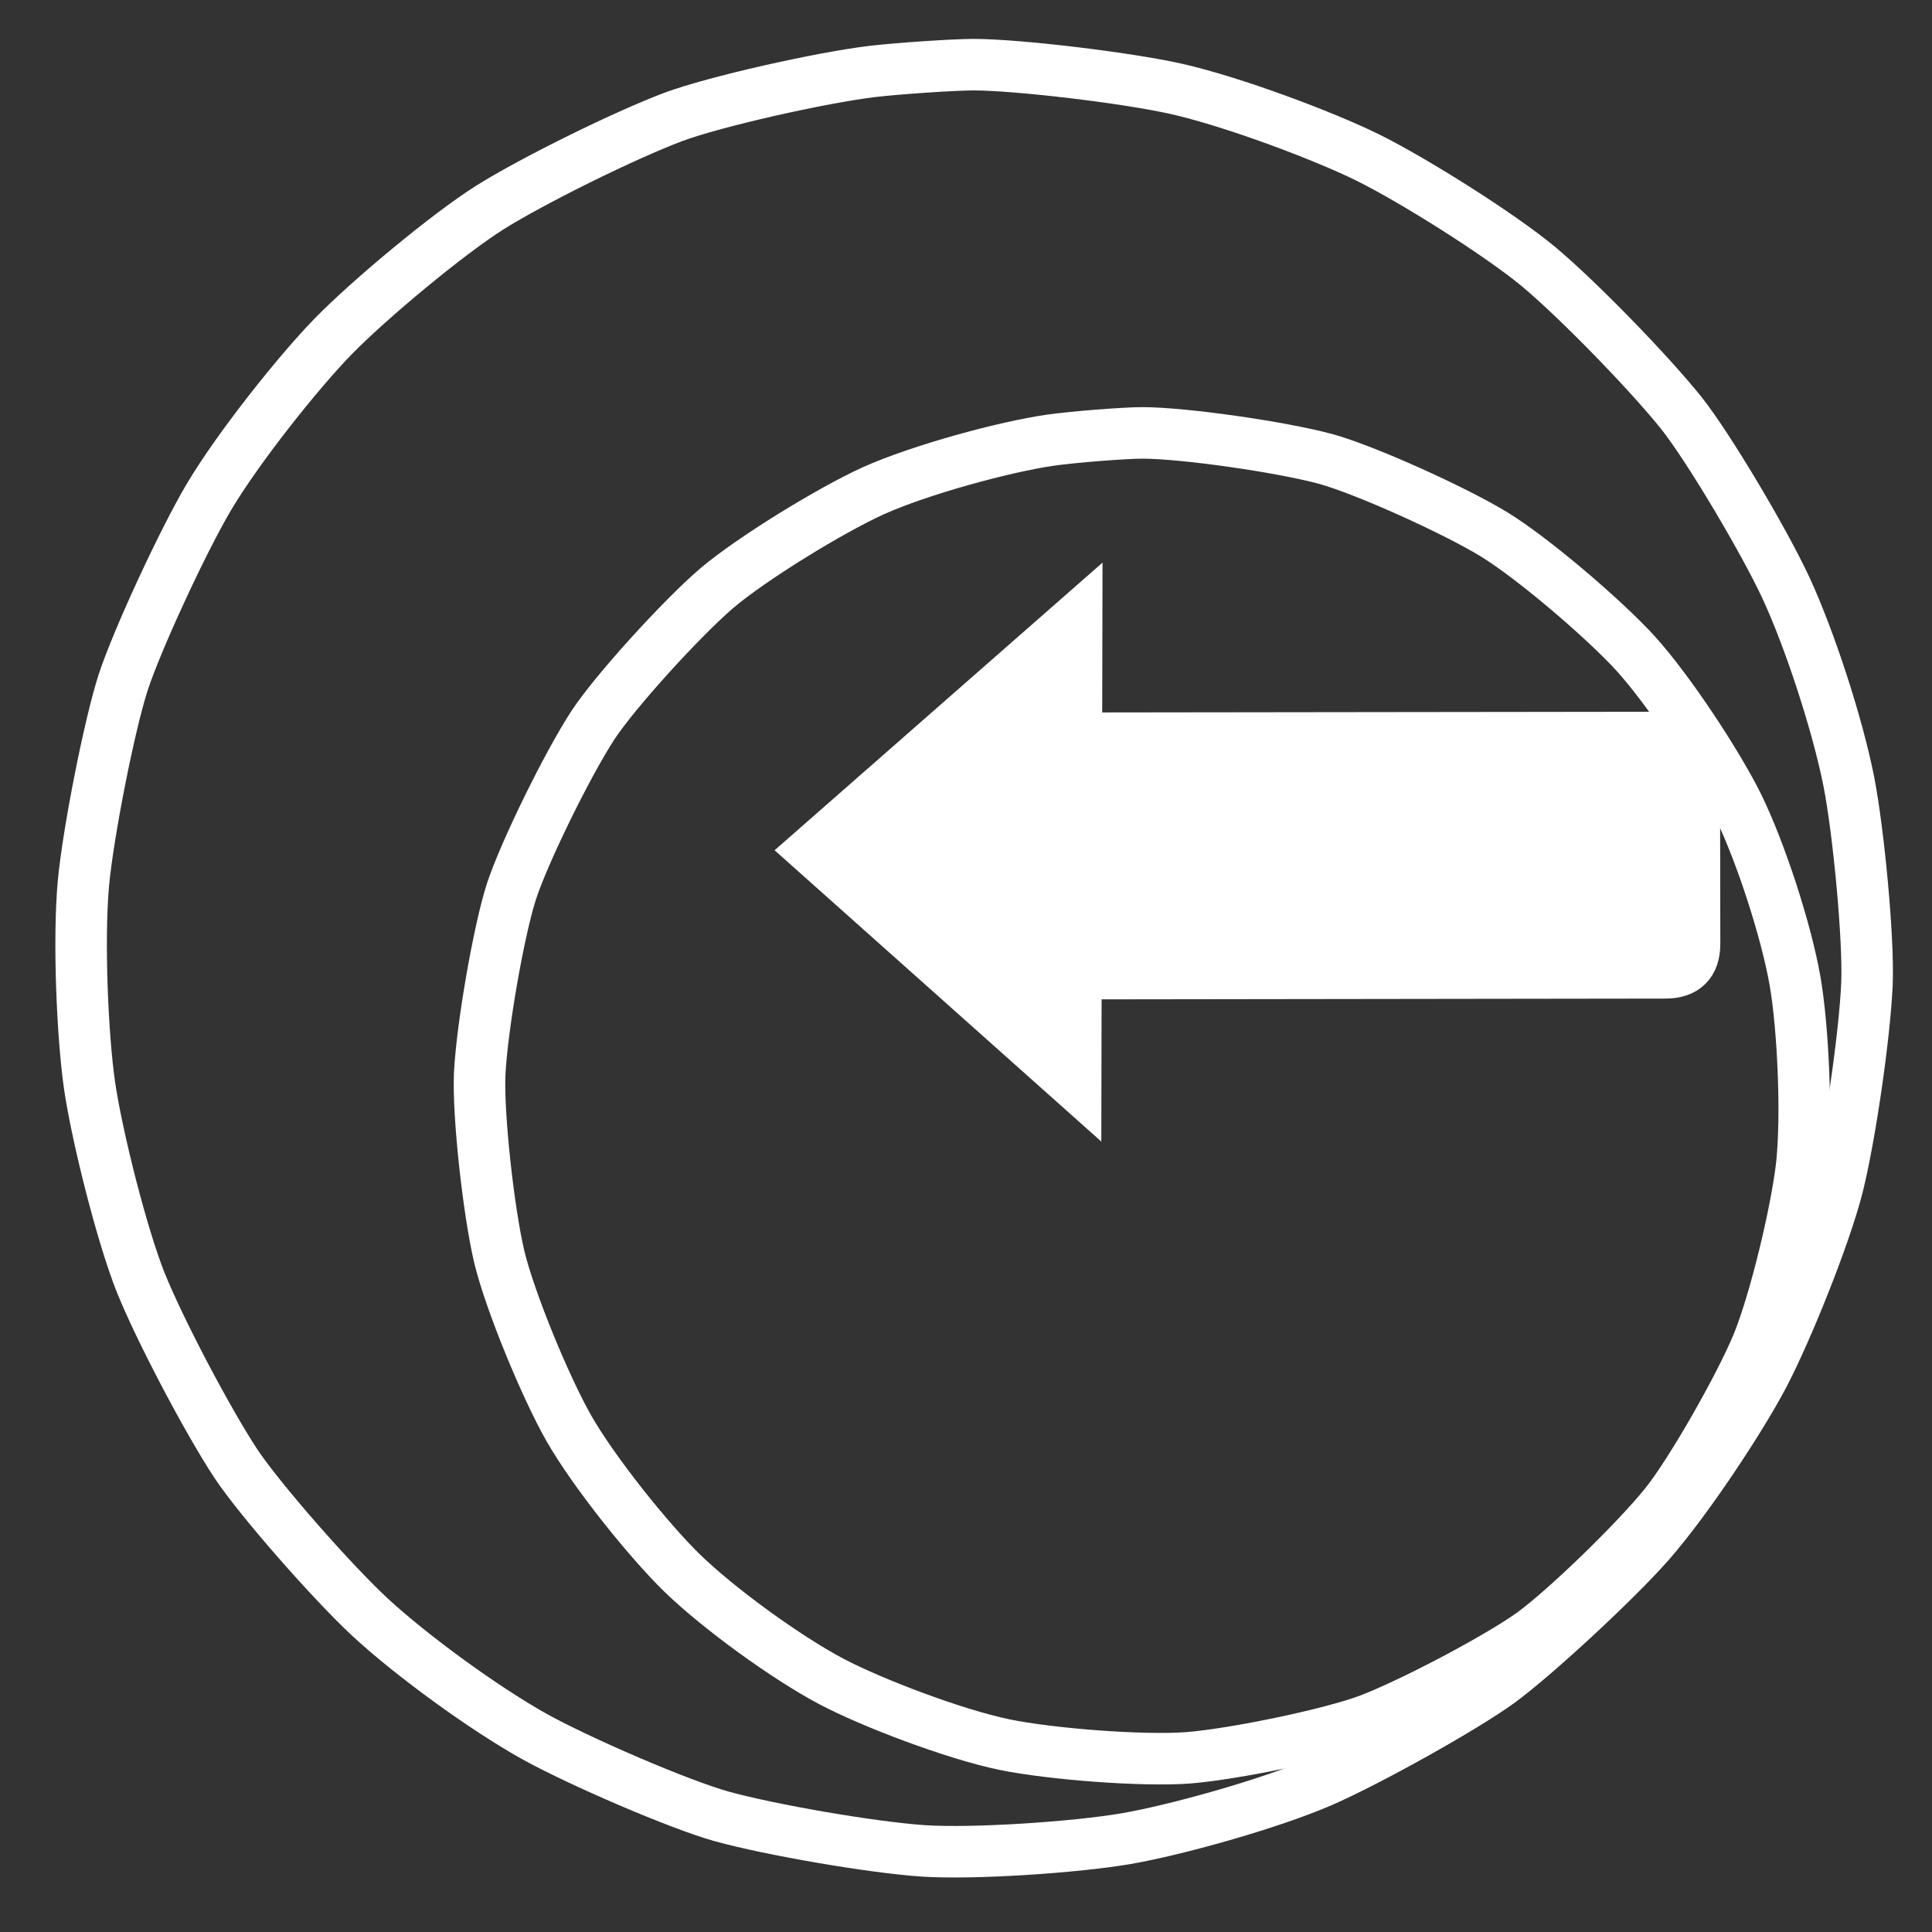 <?xml version="1.0" encoding="UTF-8" standalone="no"?>
<!DOCTYPE svg PUBLIC "-//W3C//DTD SVG 1.1//EN" "http://www.w3.org/Graphics/SVG/1.1/DTD/svg11.dtd">
<svg width="300.00" height="300.00" viewBox="0.00 0.00 300.00 300.00" xmlns="http://www.w3.org/2000/svg" xmlns:xlink="http://www.w3.org/1999/xlink">
<rect x="0.00" y="0.00" width="300.00" height="300.00" fill="#333333" stroke="none"/>
<g stroke-linecap="round" transform="translate(-2.00, -12.00)" id="レイヤー_2">
<path d="M153.17,22.04 C160.05,22.05 176.89,24.06 184.66,25.80 C193.34,27.76 207.35,33.00 214.33,36.43 C221.55,40.01 234.89,48.40 240.94,53.43 C247.00,58.50 258.05,69.84 263.10,76.16 C267.36,81.54 275.96,96.04 279.34,103.33 C283.08,111.43 287.33,124.53 289.07,133.28 C290.62,141.16 292.19,157.95 291.90,164.80 C291.54,172.89 289.26,188.56 287.34,196.22 C285.40,203.85 279.54,218.48 275.80,225.62 C272.17,232.50 263.92,244.97 258.05,251.66 C252.78,257.63 240.34,269.15 234.78,273.21 C229.20,277.25 214.40,285.51 207.09,288.68 C198.92,292.19 184.51,296.19 176.84,297.51 C168.90,298.86 153.17,299.92 145.32,299.40 C137.44,298.86 121.83,296.19 114.03,294.04 C107.42,292.19 91.94,285.51 84.92,281.61 C77.13,277.25 65.99,269.15 59.44,263.10 C53.56,257.63 42.42,244.97 38.62,239.26 C34.17,232.50 26.80,218.48 23.85,211.15 C20.94,203.85 17.08,188.56 15.91,180.59 C14.80,172.89 14.15,157.95 14.96,149.09 C15.71,141.16 19.00,124.53 21.12,117.98 C23.26,111.43 30.37,96.04 34.43,89.19 C38.97,81.54 48.28,69.84 53.71,64.26 C59.34,58.50 71.45,48.40 78.10,44.20 C84.79,40.01 98.99,33.00 106.57,30.15 C113.00,27.76 129.45,24.06 137.42,23.10 C141.38,22.63 150.16,22.04 153.17,22.04 Z" fill="none" stroke="rgb(255, 255, 255)" stroke-width="8.00" stroke-opacity="1.00" stroke-linejoin="round"/>
<path d="M179.41,79.22 C185.79,79.23 200.77,81.36 207.83,83.26 C213.96,84.94 227.85,91.22 234.01,94.98 C240.10,98.72 251.01,108.05 255.93,113.42 C261.28,119.32 268.76,130.76 271.91,137.16 C275.41,144.34 279.36,156.48 280.74,164.36 C281.96,171.39 282.63,185.03 281.77,192.95 C280.95,200.19 277.60,214.15 274.88,220.76 C272.11,227.42 264.56,240.67 260.58,245.62 C255.99,251.31 245.13,261.84 239.97,265.60 C234.80,269.34 221.43,276.42 214.60,279.03 C208.66,281.28 193.72,284.37 186.54,284.95 C179.41,285.49 165.10,284.37 157.96,282.90 C150.16,281.28 137.39,276.42 131.08,273.09 C124.02,269.34 113.69,261.84 107.95,256.29 C102.83,251.31 94.26,240.67 90.31,233.75 C86.71,227.42 81.22,214.15 79.54,207.21 C77.87,200.19 76.19,185.03 76.49,178.69 C76.86,171.39 79.46,156.48 81.42,150.41 C83.41,144.34 90.06,130.76 94.05,124.63 C97.54,119.32 107.81,108.05 113.28,103.35 C118.73,98.72 130.97,91.22 137.60,88.21 C144.86,84.94 158.05,81.36 165.11,80.35 C168.71,79.84 176.56,79.22 179.41,79.22 Z" fill="none" stroke="rgb(255, 255, 255)" stroke-width="8.00" stroke-opacity="1.00" stroke-linejoin="round"/>
<path d="M265.09,131.01 Q265.11,144.78 265.13,158.55 Q265.13,163.05 260.63,163.06 Q216.64,163.12 172.65,163.18 Q168.15,163.18 168.14,158.68 Q168.12,144.91 168.10,131.14 Q168.10,126.64 172.60,126.63 Q216.59,126.58 260.59,126.52 Q265.09,126.51 265.09,131.01 Z" fill="none" stroke="rgb(255, 255, 255)" stroke-width="8.00" stroke-opacity="1.00" stroke-linejoin="round"/>
<path d="M261.68,134.77 Q261.68,135.22 261.68,135.67 Q261.69,140.17 257.19,140.18 Q216.44,140.24 175.69,140.29 Q171.19,140.30 171.18,135.80 Q171.18,135.34 171.18,134.89 Q171.18,130.39 175.68,130.39 Q216.43,130.33 257.18,130.28 Q261.68,130.27 261.68,134.77 Z" fill="none" stroke="rgb(255, 255, 255)" stroke-width="12.00" stroke-opacity="1.00" stroke-linejoin="round"/>
<path d="M260.68,151.51 Q260.68,152.30 260.68,153.09 Q260.69,157.59 256.19,157.60 Q217.32,157.65 178.44,157.70 Q173.94,157.71 173.94,153.21 Q173.94,152.42 173.94,151.62 Q173.93,147.12 178.43,147.12 Q217.30,147.06 256.17,147.01 Q260.67,147.01 260.68,151.51 Z" fill="none" stroke="rgb(255, 255, 255)" stroke-width="12.00" stroke-opacity="1.00" stroke-linejoin="round"/>
<path d="M135.11,144.08 L164.66,118.16 L164.55,170.33 L135.11,144.08 Z" fill="none" stroke="rgb(255, 255, 255)" stroke-width="17.00" stroke-opacity="1.00" stroke-linejoin="miter"/>
<path d="M143.47,141.50 L157.25,133.11 L157.22,150.05 L143.47,141.50 Z" fill="none" stroke="rgb(255, 255, 255)" stroke-width="17.00" stroke-opacity="1.00" stroke-linejoin="miter"/>
<path d="M154.75,152.16 L160.41,149.01 L160.40,155.37 L154.75,152.16 Z" fill="none" stroke="rgb(255, 255, 255)" stroke-width="17.00" stroke-opacity="1.00" stroke-linejoin="miter"/>
</g>
</svg>
